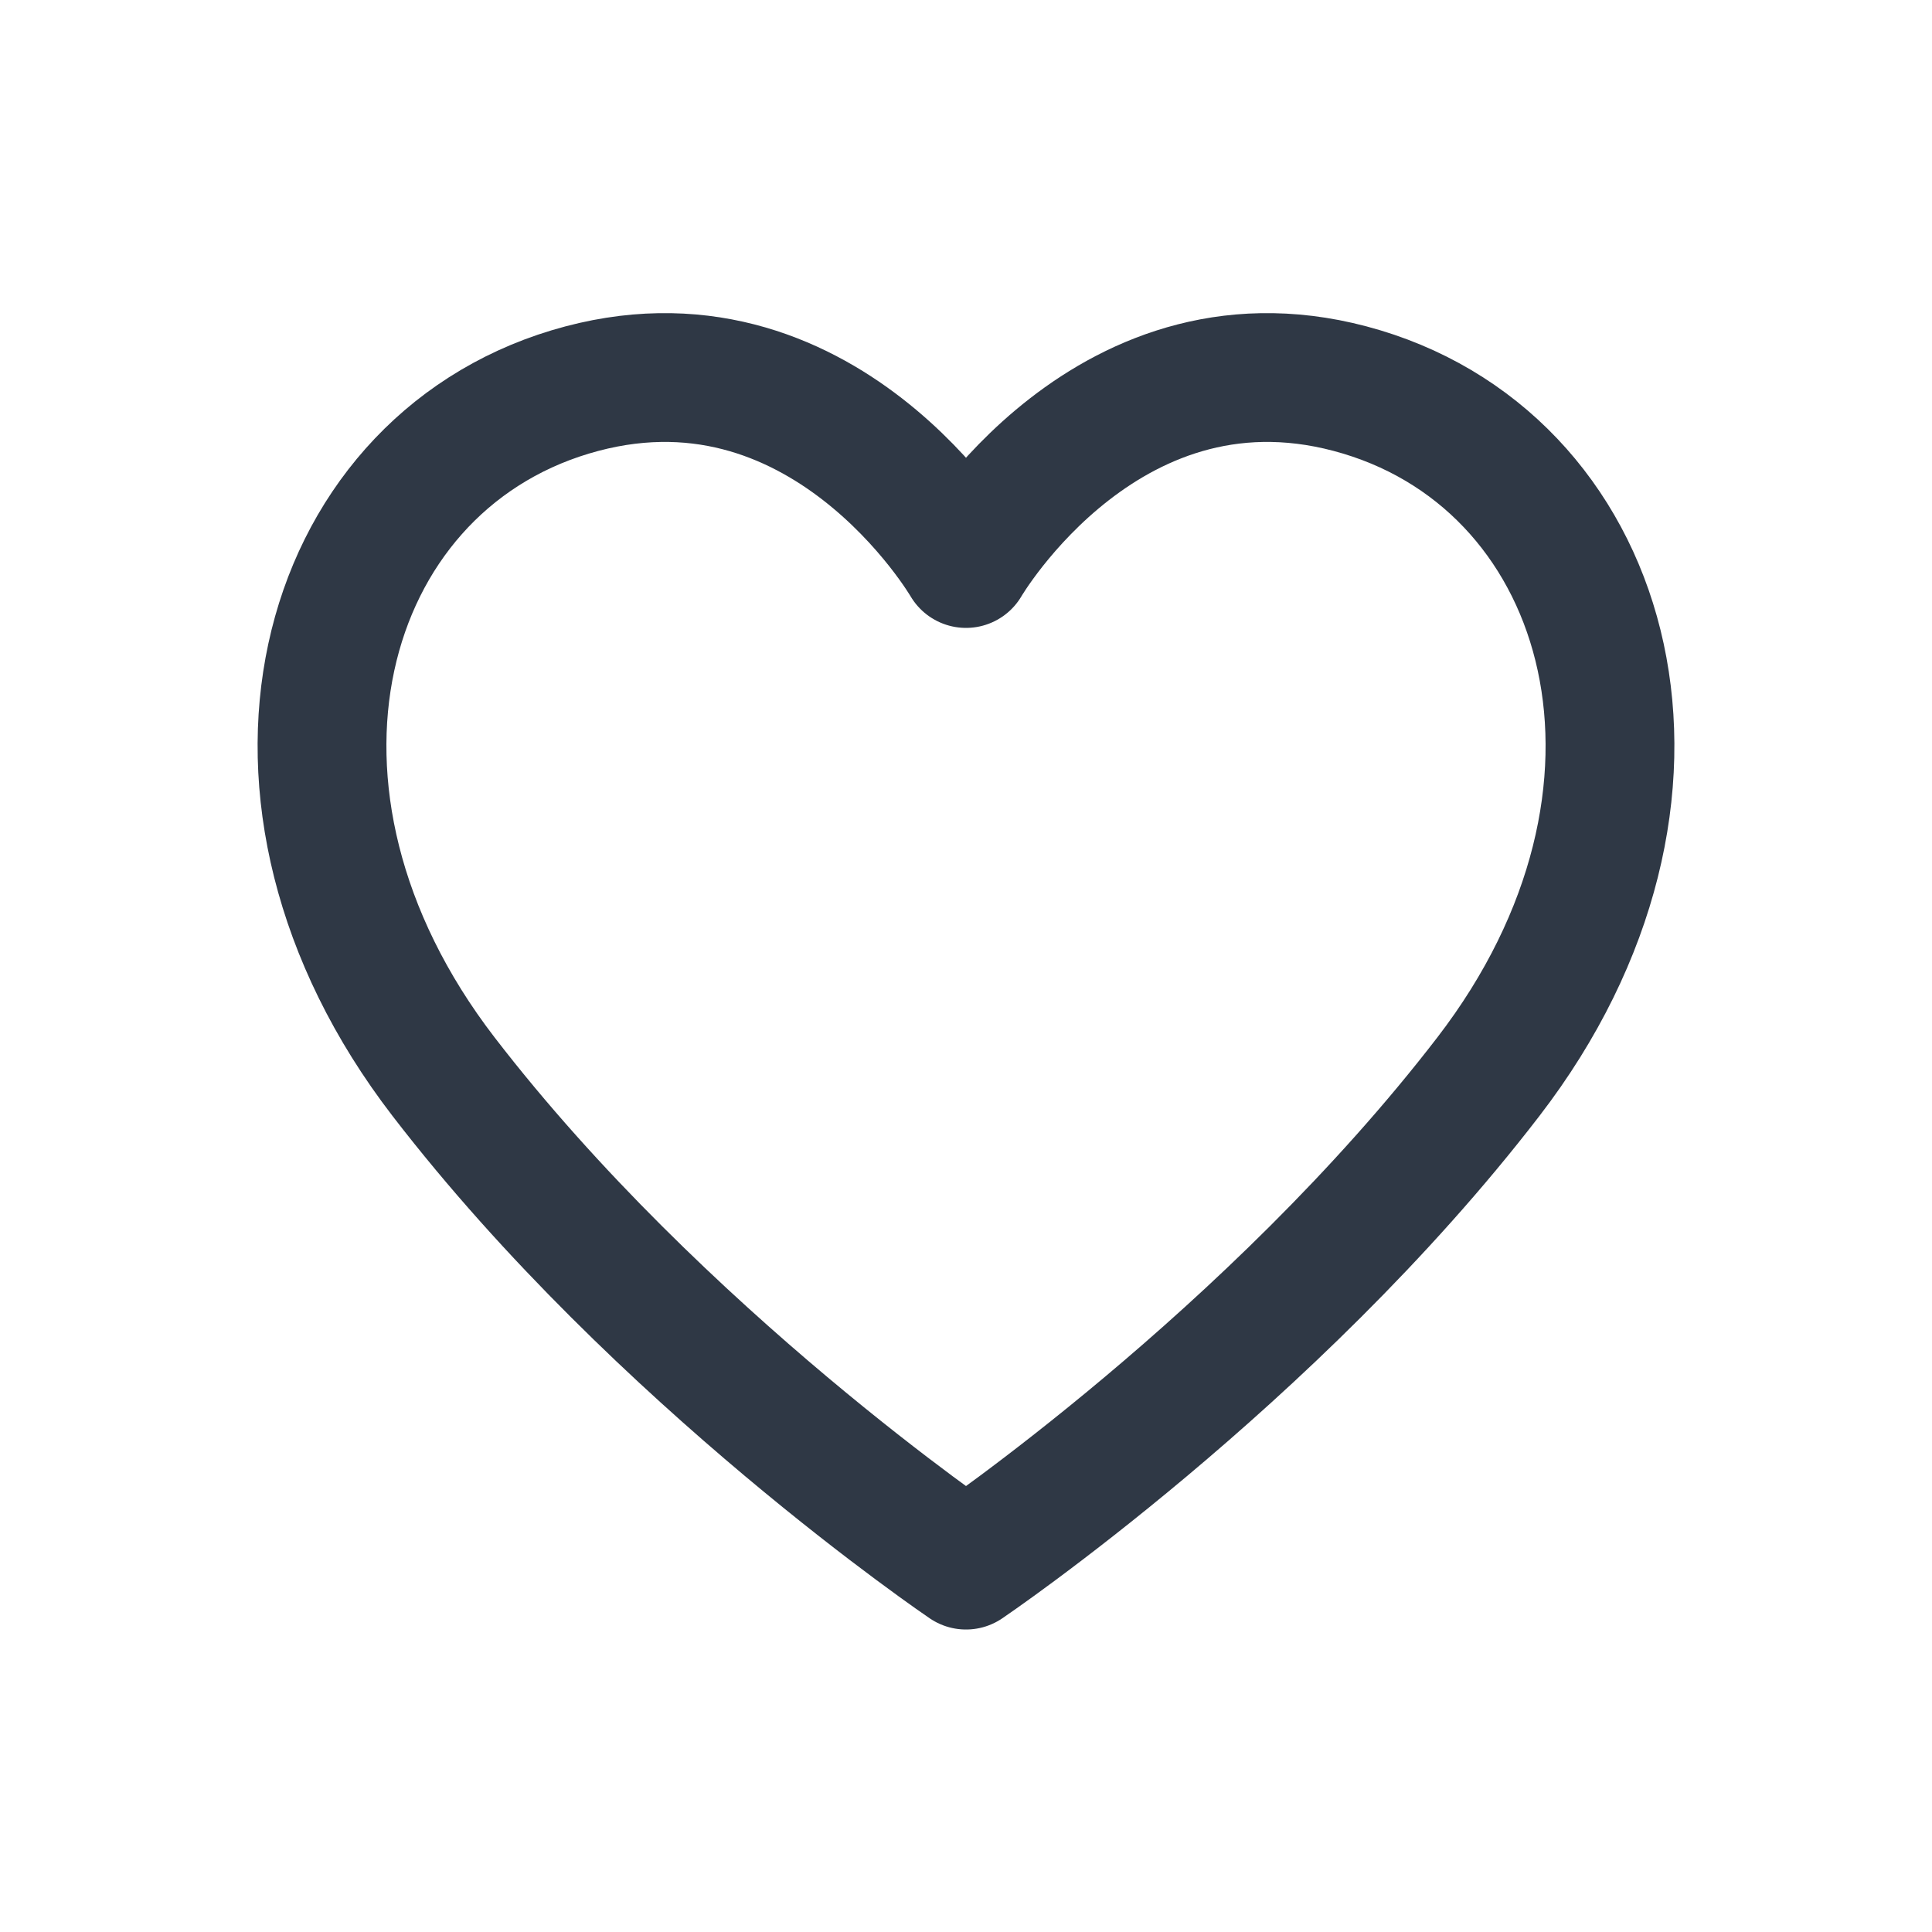 <svg xmlns="http://www.w3.org/2000/svg" width="30" height="30" fill="none" viewBox="0 0 30 30"><path stroke="#2F3845" stroke-linecap="round" stroke-linejoin="round" stroke-width="2" d="M15 8.75s2.232-3.84 6.144-2.664c3.913 1.176 5.329 6.264 1.968 10.632C19.752 21.087 15 24.303 15 24.303s-4.752-3.217-8.113-7.585c-3.36-4.367-1.943-9.456 1.968-10.632C12.767 4.91 15 8.75 15 8.75Z"/></svg>